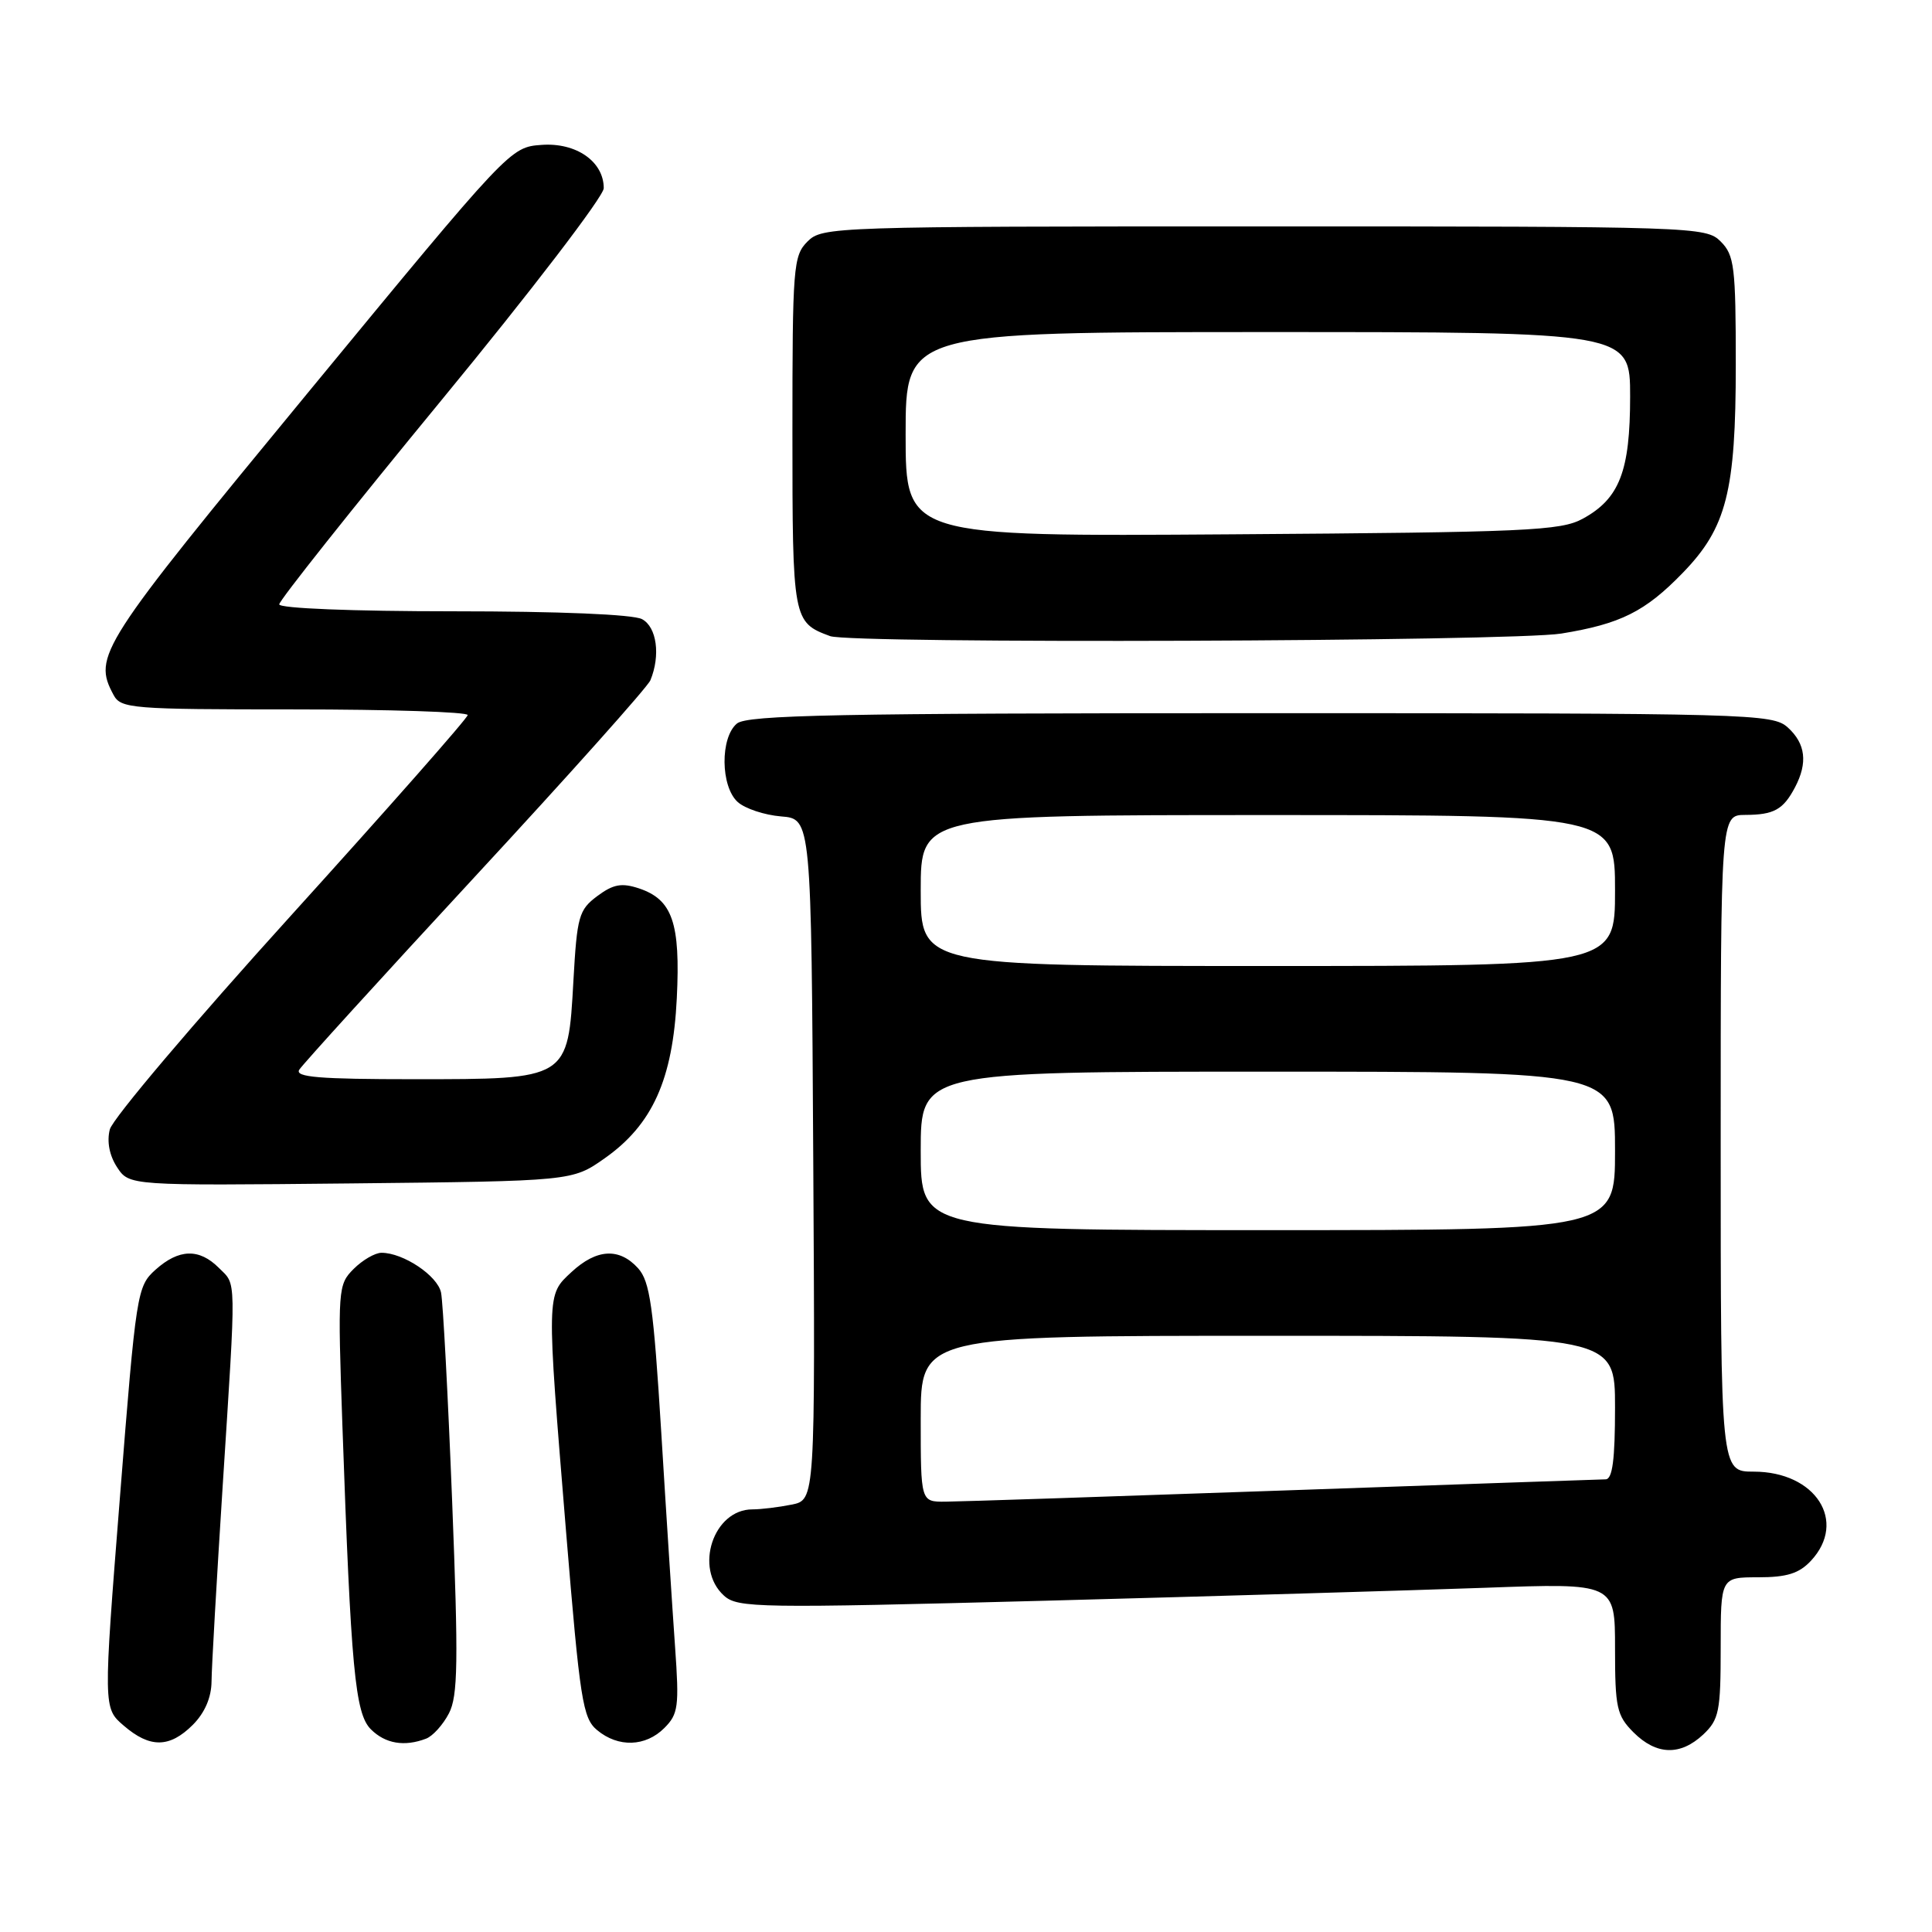 <?xml version="1.0" encoding="UTF-8" standalone="no"?>
<!DOCTYPE svg PUBLIC "-//W3C//DTD SVG 1.1//EN" "http://www.w3.org/Graphics/SVG/1.1/DTD/svg11.dtd" >
<svg xmlns="http://www.w3.org/2000/svg" xmlns:xlink="http://www.w3.org/1999/xlink" version="1.1" viewBox="0 0 256 256">
 <g >
 <path fill="currentColor"
d=" M 225.69 229.83 C 227.78 227.85 228.00 226.78 228.00 218.33 C 228.00 209.00 228.00 209.00 232.96 209.00 C 236.78 209.00 238.39 208.49 239.96 206.81 C 244.82 201.59 240.58 195.00 232.37 195.00 C 228.00 195.00 228.00 195.00 228.00 151.50 C 228.00 108.00 228.00 108.00 231.25 107.98 C 235.06 107.97 236.29 107.28 237.85 104.32 C 239.56 101.07 239.25 98.54 236.90 96.40 C 234.87 94.57 232.26 94.50 167.05 94.50 C 111.10 94.50 99.02 94.74 97.65 95.87 C 95.41 97.73 95.47 104.21 97.75 106.27 C 98.71 107.14 101.30 108.00 103.50 108.18 C 107.50 108.50 107.50 108.50 107.76 153.62 C 108.02 198.75 108.02 198.75 104.89 199.37 C 103.16 199.72 100.83 200.00 99.70 200.00 C 94.52 200.00 91.94 207.82 95.93 211.43 C 97.74 213.07 100.37 213.11 138.68 212.10 C 161.13 211.50 187.26 210.73 196.75 210.39 C 214.00 209.76 214.00 209.76 214.00 218.42 C 214.00 226.29 214.23 227.32 216.45 229.55 C 219.49 232.58 222.65 232.67 225.69 229.83 Z  M 25.55 228.55 C 27.14 226.95 28.01 224.93 28.03 222.80 C 28.04 220.98 28.71 209.38 29.50 197.00 C 31.32 168.60 31.35 170.35 29.00 168.00 C 26.39 165.39 23.70 165.47 20.60 168.25 C 18.16 170.45 18.04 171.18 15.89 198.41 C 13.68 226.33 13.68 226.33 16.40 228.66 C 19.87 231.65 22.47 231.62 25.55 228.55 Z  M 56.46 230.38 C 57.35 230.04 58.71 228.53 59.49 227.02 C 60.68 224.72 60.75 220.25 59.91 198.89 C 59.36 184.93 58.70 172.50 58.44 171.27 C 57.97 169.03 53.44 166.00 50.55 166.00 C 49.70 166.00 48.04 166.96 46.86 168.14 C 44.78 170.22 44.74 170.77 45.37 188.89 C 46.50 221.17 47.05 227.05 49.14 229.14 C 51.05 231.05 53.59 231.48 56.46 230.38 Z  M 88.03 228.97 C 89.88 227.12 90.01 226.12 89.45 218.22 C 89.11 213.42 88.28 200.64 87.62 189.80 C 86.59 173.10 86.12 169.79 84.55 168.05 C 82.06 165.30 79.06 165.47 75.74 168.54 C 72.39 171.65 72.40 171.13 75.01 203.00 C 76.85 225.31 77.21 227.66 79.12 229.25 C 81.92 231.58 85.54 231.46 88.03 228.97 Z  M 80.11 153.49 C 86.45 149.03 89.15 143.05 89.68 132.27 C 90.17 122.27 89.10 119.19 84.65 117.71 C 82.37 116.96 81.26 117.16 79.15 118.73 C 76.70 120.56 76.46 121.40 75.98 129.96 C 75.25 143.07 75.36 143.00 54.83 143.00 C 42.33 143.00 39.05 142.73 39.65 141.75 C 40.07 141.06 50.55 129.54 62.95 116.14 C 75.35 102.74 85.81 91.04 86.18 90.14 C 87.54 86.85 87.03 83.08 85.07 82.04 C 83.89 81.41 74.05 81.00 60.07 81.00 C 46.69 81.00 37.00 80.61 37.00 80.08 C 37.00 79.57 46.67 67.40 58.50 53.02 C 70.33 38.65 80.00 26.01 80.00 24.94 C 80.00 21.40 76.34 18.86 71.75 19.20 C 67.61 19.50 67.54 19.58 40.83 52.00 C 13.14 85.61 12.29 86.93 15.04 92.07 C 16.01 93.89 17.35 94.00 39.04 94.00 C 51.67 94.00 61.99 94.34 61.97 94.75 C 61.96 95.16 51.42 107.11 38.57 121.30 C 25.71 135.49 14.90 148.25 14.55 149.66 C 14.14 151.27 14.50 153.11 15.51 154.66 C 17.12 157.11 17.12 157.11 46.48 156.81 C 75.83 156.50 75.83 156.50 80.11 153.49 Z  M 206.88 83.95 C 214.72 82.68 217.99 81.05 222.97 75.91 C 228.78 69.93 230.00 65.13 230.00 48.32 C 230.00 35.33 229.81 33.81 228.00 32.00 C 226.05 30.05 224.67 30.00 167.50 30.00 C 110.33 30.00 108.95 30.05 107.00 32.00 C 105.11 33.89 105.00 35.33 105.00 57.35 C 105.00 82.16 105.06 82.47 110.00 84.29 C 112.80 85.32 200.33 85.01 206.88 83.95 Z  M 122.00 188.00 C 122.00 177.00 122.00 177.00 168.00 177.00 C 214.00 177.00 214.00 177.00 214.00 186.50 C 214.00 193.42 213.66 196.01 212.75 196.02 C 212.06 196.03 192.82 196.70 170.00 197.50 C 147.18 198.30 127.04 198.97 125.25 198.98 C 122.00 199.00 122.00 199.00 122.00 188.00 Z  M 122.00 152.50 C 122.00 142.00 122.00 142.00 168.00 142.00 C 214.00 142.00 214.00 142.00 214.00 152.50 C 214.00 163.00 214.00 163.00 168.00 163.00 C 122.00 163.00 122.00 163.00 122.00 152.50 Z  M 122.00 118.00 C 122.00 108.00 122.00 108.00 168.00 108.00 C 214.00 108.00 214.00 108.00 214.00 118.00 C 214.00 128.00 214.00 128.00 168.00 128.00 C 122.00 128.00 122.00 128.00 122.00 118.00 Z  M 120.00 57.55 C 120.00 44.00 120.00 44.00 168.00 44.00 C 216.00 44.00 216.00 44.00 216.00 52.55 C 216.00 62.43 214.59 66.08 209.73 68.73 C 206.81 70.33 202.36 70.53 163.25 70.80 C 120.00 71.10 120.00 71.10 120.00 57.55 Z "/>
</g>
</svg>